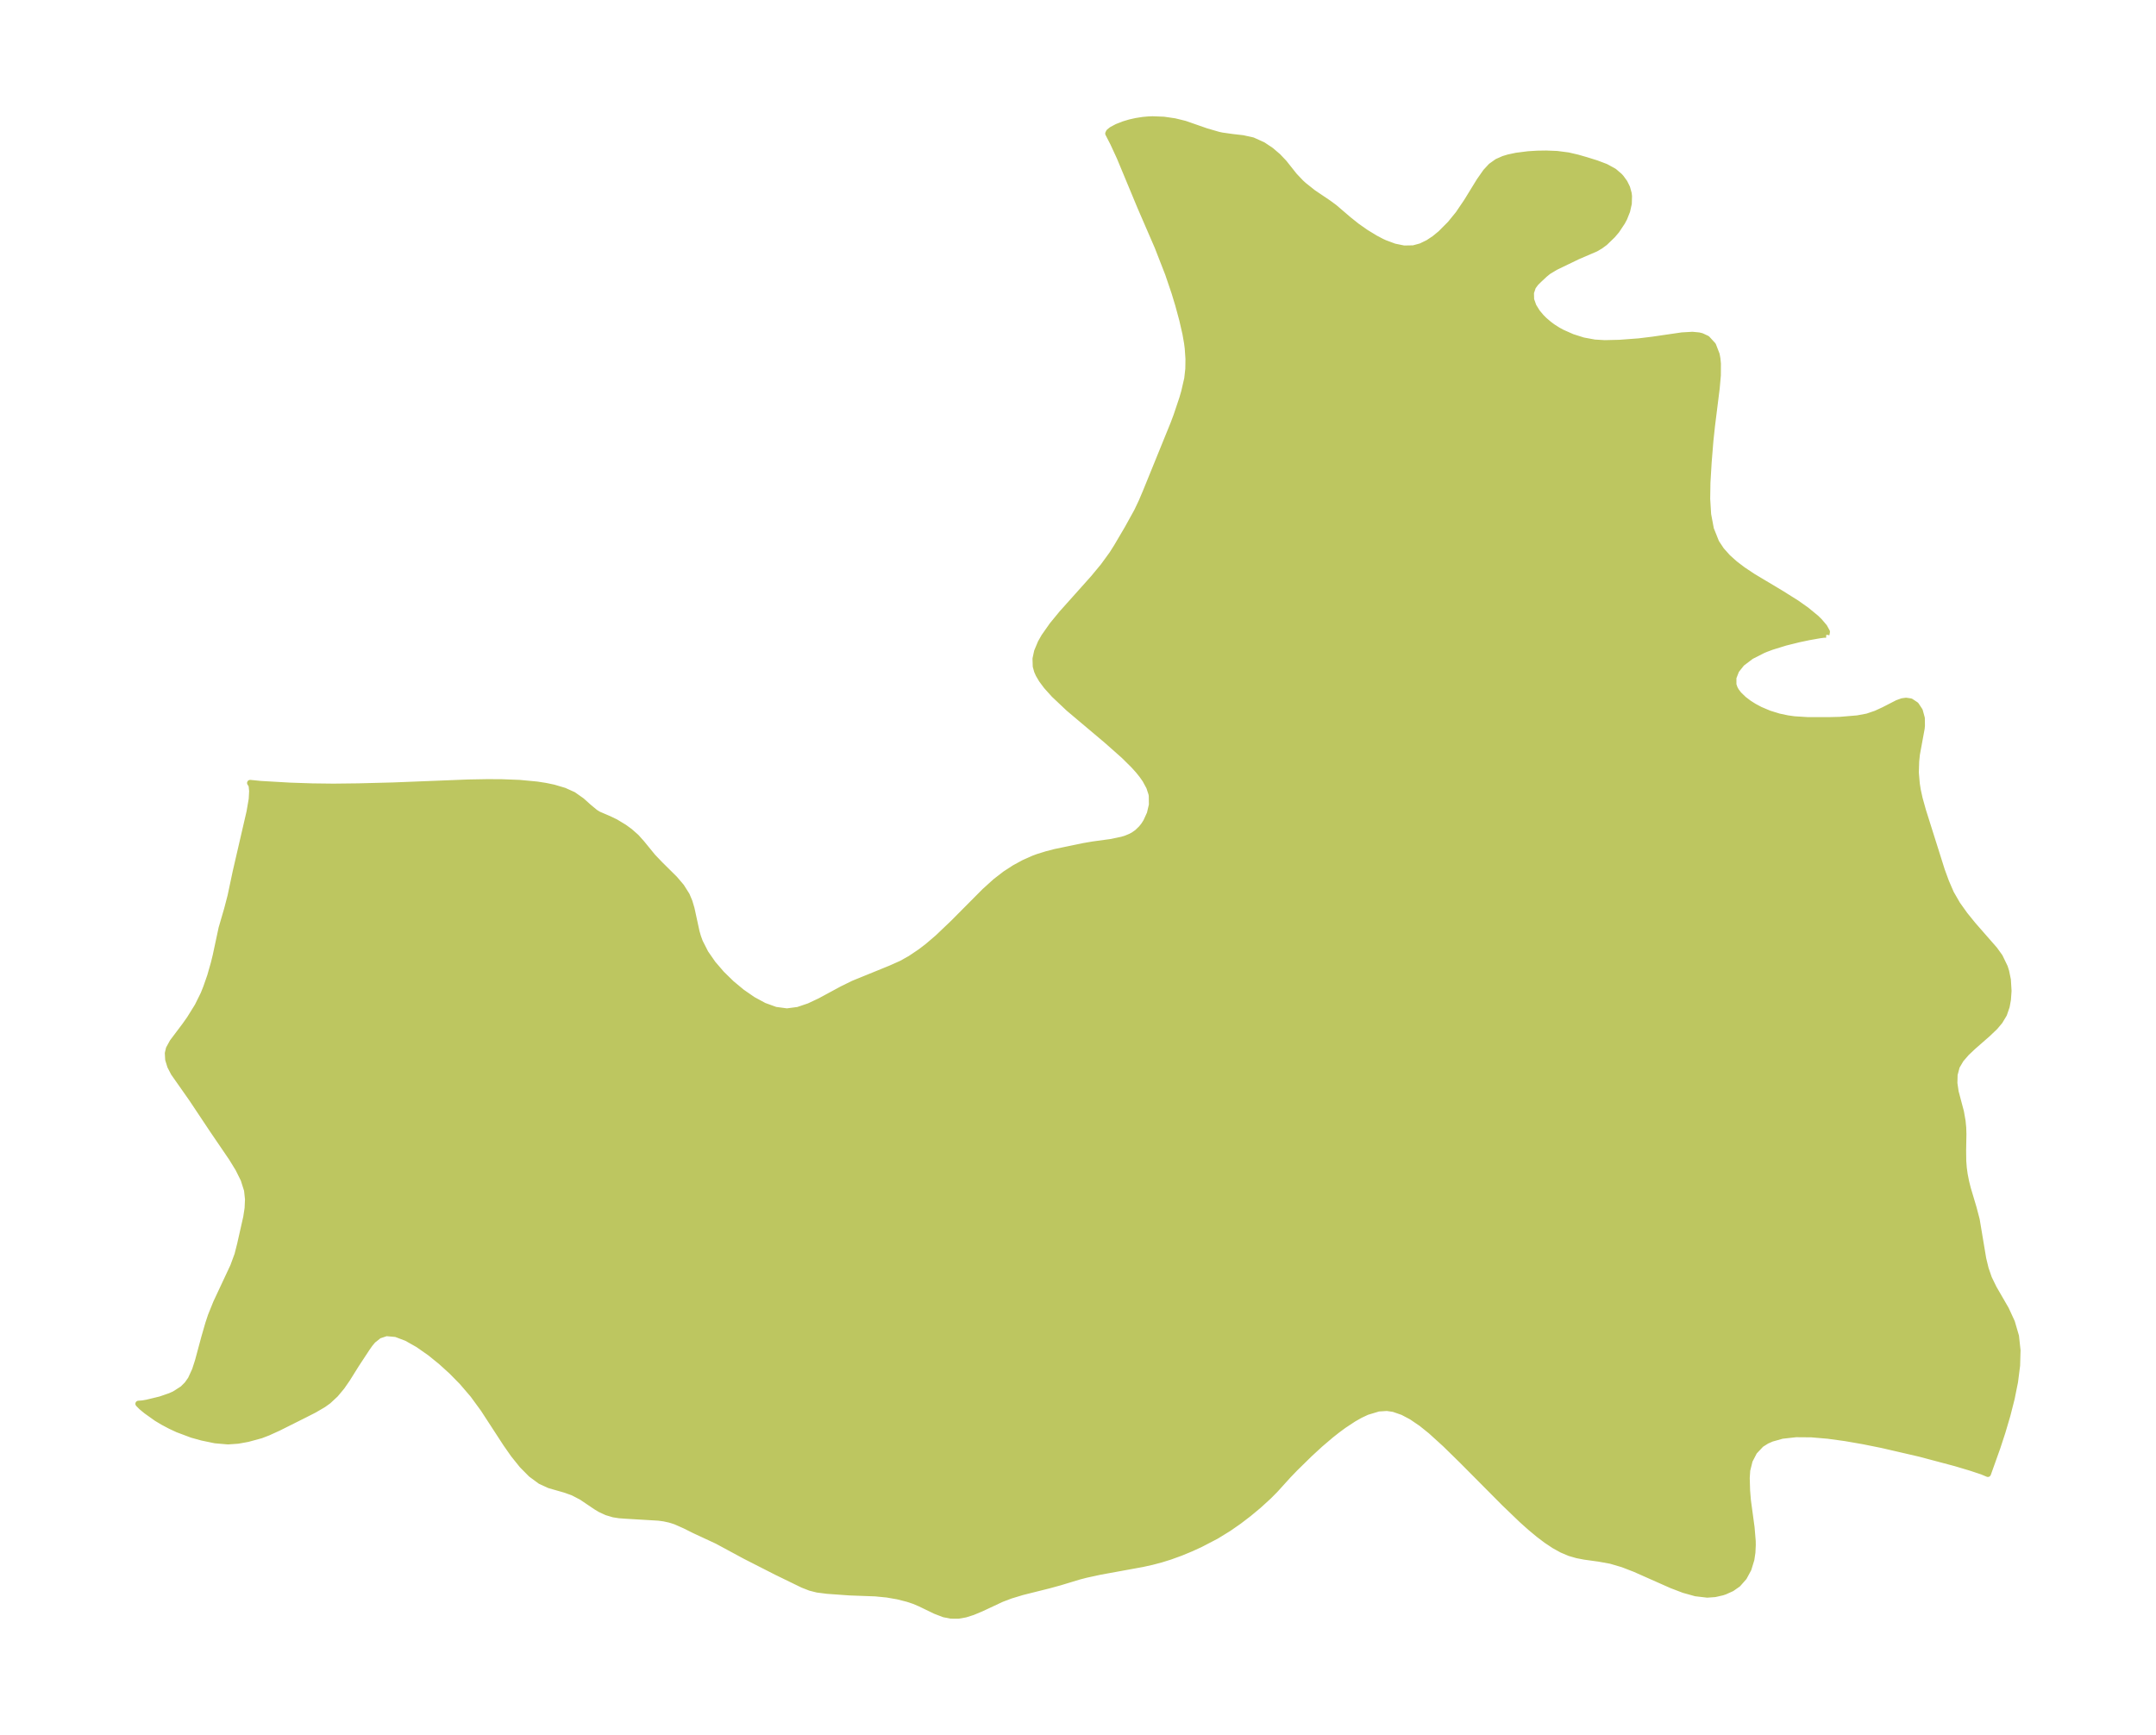 <?xml version="1.0" encoding="UTF-8"?>
<!DOCTYPE svg  PUBLIC '-//W3C//DTD SVG 1.1//EN'  'http://www.w3.org/Graphics/SVG/1.1/DTD/svg11.dtd'>
<svg width="348.55pt" height="280.51pt" version="1.1" viewBox="0 0 348.55 280.51" xmlns="http://www.w3.org/2000/svg" xmlns:xlink="http://www.w3.org/1999/xlink">
 <defs>
  <style type="text/css">*{stroke-linejoin: round; stroke-linecap: butt}</style>
 </defs>
 <g id="figure_1">
  <g id="patch_1">
   <path d="m0 280.51h348.55v-280.51h-348.55v280.51z" fill="none"/>
  </g>
  <g id="axes_1">
   <g id="PatchCollection_1">
    <defs>
     <path id="m17bd7a9407" d="m295.25-177.89-0.308-0.021-0.747 0.097-1.753 0.31-1.607 0.338-2.183 0.541-2.216 0.684-0.949 0.354-0.463 0.192-1.934 0.984-1.517 1.15-0.896 1.131-0.458 1.177 0.002 1.146 0.207 0.597 0.251 0.444 0.419 0.545 0.797 0.773 0.853 0.646 0.82 0.519 0.975 0.521 1.491 0.63 1.56 0.479 1.382 0.292 1.074 0.152 2.248 0.142 3.449-0.003 1.704-0.043 2.842-0.24 1.597-0.301 1.392-0.474 1.278-0.589 2.182-1.12 0.786-0.285 0.615-0.083 0.746 0.108 0.843 0.557 0.619 0.937 0.328 1.206 0.017 1.187-0.04 0.453-0.773 4.208-0.117 1.149-0.058 1.784 0.154 1.804 0.159 1.02 0.299 1.368 0.554 1.989 3.043 9.642 0.686 1.872 0.798 1.84 1.031 1.787 1.212 1.7 1.316 1.621 3.48 3.98 0.842 1.166 0.811 1.679 0.221 0.695 0.277 1.355 0.108 1.795-0.099 1.407-0.203 1.112-0.429 1.246-0.683 1.139-0.762 0.907-1.175 1.124-2.385 2.088-1.06 1.003-0.91 1.05-0.662 1.128-0.352 1.323-0.035 1.39 0.202 1.395 0.86 3.244 0.263 1.5 0.101 1.05 0.033 1.045-0.048 2.654 0.022 1.685 0.086 1.129 0.148 1.075 0.231 1.164 0.282 1.124 0.919 3.079 0.507 1.929 1.055 6.305 0.391 1.615 0.532 1.548 0.778 1.599 1.978 3.422 0.958 2.077 0.661 2.266 0.249 2.289-0.067 2.432-0.335 2.639-0.544 2.711-0.694 2.726-0.787 2.664-0.813 2.489-1.541 4.315-0.91-0.382-1.863-0.618-2.453-0.732-5.774-1.536-6.106-1.411-3.01-0.605-2.929-0.51-2.816-0.386-2.669-0.227-2.483-0.02-2.247 0.25-1.694 0.475-0.81 0.356-0.896 0.563-1.121 1.189-0.746 1.44-0.392 1.577-0.08 1.238 0.059 2.028 0.13 1.595 0.594 4.38 0.184 2.201 0.009 0.647-0.057 1.192-0.171 1.145-0.47 1.527-0.726 1.343-0.973 1.1-0.998 0.696-1.129 0.507-0.406 0.134-1.179 0.267-1.236 0.089-1.862-0.218-1.924-0.537-1.964-0.749-5.959-2.643-1.963-0.757-1.929-0.568-1.906-0.345-2.319-0.322-1.213-0.233-1.215-0.35-1.251-0.532-1.246-0.692-1.234-0.821-1.231-0.929-1.354-1.124-1.353-1.207-2.844-2.729-6.845-6.893-2.72-2.665-2.343-2.129-1.529-1.231-1.583-1.078-1.432-0.757-1.486-0.515-1.073-0.16-1.373 0.089-1.872 0.565-1.076 0.506-1.077 0.61-1.589 1.049-1.048 0.773-1.04 0.822-1.738 1.481-1.694 1.558-2.374 2.328-1.084 1.126-2.097 2.314-1.057 1.068-1.645 1.501-1.592 1.324-1.616 1.234-1.63 1.131-2.004 1.234-2.607 1.355-1.49 0.68-1.616 0.668-1.755 0.638-1.47 0.457-1.444 0.381-1.529 0.34-6.865 1.252-2.283 0.497-1.134 0.293-3.099 0.94-1.791 0.49-4.255 1.064-1.908 0.578-1.479 0.563-3.284 1.537-1.364 0.569-1.171 0.371-1.136 0.203-1.203-0.008-1.131-0.221-1.384-0.532-2.492-1.206-0.977-0.412-1.023-0.339-1.605-0.407-1.727-0.299-1.879-0.185-4.16-0.153-3.6-0.258-1.624-0.206-1.133-0.285-1.24-0.487-4.228-2.06-5.023-2.558-4.563-2.463-3.691-1.716-1.527-0.764-1.528-0.676-0.931-0.293-0.954-0.206-0.859-0.115-5.386-0.321-0.959-0.072-0.921-0.142-1.112-0.333-1.029-0.477-0.661-0.395-2.353-1.589-1.415-0.737-1.325-0.467-2.486-0.713-1.442-0.663-1.5-1.106-1.442-1.458-1.386-1.725-1.212-1.733-3.663-5.63-1.689-2.31-1.768-2.06-1.689-1.717-1.746-1.583-1.769-1.428-1.909-1.335-1.848-1.044-1.734-0.658-1.558-0.142-1.19 0.395-0.987 0.784-0.498 0.6-0.475 0.678-1.706 2.594-1.468 2.35-0.891 1.287-1.013 1.214-1.154 1.073-0.818 0.586-1.476 0.861-1.589 0.809-4.157 2.081-1.705 0.777-1.146 0.439-2.135 0.581-1.587 0.286-1.613 0.113-2.063-0.179-2.11-0.438-1.614-0.445-2.337-0.876-1.206-0.564-1.143-0.606-1.046-0.625-1.663-1.184-0.778-0.64-0.503-0.511 0.649-0.048 0.74-0.129 2.156-0.522 1.588-0.549 0.696-0.313 1.336-0.855 0.719-0.717 0.587-0.833 0.683-1.489 0.479-1.486 1.019-3.785 0.638-2.211 0.434-1.312 0.838-2.074 2.768-5.916 0.687-1.865 0.432-1.699 0.984-4.364 0.222-1.446 0.067-1.46-0.158-1.462-0.551-1.74-0.864-1.736-1.072-1.744-3.065-4.5-3.396-5.1-2.897-4.123-0.567-1.095-0.335-1.085-0.058-1.025 0.174-0.738 0.598-1.087 1.966-2.61 0.794-1.121 1.282-2.067 0.96-1.94 0.418-1.046 0.651-1.862 0.587-2.062 0.308-1.252 0.947-4.424 0.893-3.068 0.559-2.139 0.839-3.959 2.227-9.631 0.357-2.064 0.071-1.313-0.093-0.934-0.242-0.374 1.725 0.172 4.726 0.272 3.614 0.121 3.38 0.041 4.062-0.047 5.575-0.143 12.127-0.479 3.119-0.056 2.351 0.011 2.865 0.109 2.821 0.267 1.391 0.217 1.311 0.275 1.711 0.507 1.467 0.663 1.357 0.958 1.127 1.011 1.056 0.874 0.52 0.319 1.741 0.749 1.027 0.495 1.381 0.836 0.912 0.662 1.033 0.91 0.902 1.007 1.781 2.183 1.145 1.198 2.398 2.377 1.075 1.264 0.867 1.376 0.445 1.06 0.333 1.121 0.81 3.731 0.232 0.803 0.3 0.831 0.914 1.798 1.201 1.73 1.417 1.647 1.577 1.542 1.692 1.406 1.771 1.226 1.82 0.986 1.845 0.668 1.849 0.248 1.799-0.236 1.788-0.605 1.783-0.841 3.575-1.933 1.806-0.887 6.026-2.455 1.769-0.789 1.432-0.804 1.632-1.099 1.153-0.883 1.639-1.4 2.477-2.361 5.098-5.131 1.775-1.604 1.565-1.207 1.484-0.964 1.529-0.833 1.561-0.692 0.669-0.248 1.409-0.439 1.419-0.369 4.617-0.958 1.455-0.25 2.998-0.41 1.753-0.373 0.68-0.217 0.69-0.288 0.461-0.249 0.605-0.425 0.668-0.647 0.411-0.517 0.365-0.575 0.594-1.3 0.333-1.418-0.019-1.486-0.064-0.34-0.348-1.053-0.638-1.177-0.53-0.757-0.597-0.742-0.752-0.836-1.584-1.568-2.788-2.469-6.128-5.166-2.378-2.245-1.21-1.345-0.771-1.033-0.508-0.861-0.246-0.555-0.214-0.759-0.039-1.234 0.251-1.172 0.59-1.415 0.562-0.987 1.302-1.855 1.535-1.871 5.098-5.701 1.607-1.939 1.435-1.969 0.76-1.204 1.712-2.91 1.565-2.831 0.732-1.544 0.684-1.612 4.478-11.013 0.496-1.328 0.92-2.745 0.309-1.066 0.492-2.134 0.175-1.563 0.025-1.615-0.12-1.728-0.112-0.867-0.263-1.496-0.512-2.233-0.651-2.407-0.587-1.937-1.059-3.125-1.69-4.333-2.779-6.418-3.348-8.053-1.073-2.321-0.78-1.518 0.119-0.261 0.439-0.352 0.87-0.463 1.126-0.438 0.951-0.282 1.011-0.227 1.121-0.172 0.869-0.077 0.659-0.026 1.808 0.071 1.756 0.255 1.652 0.406 3.475 1.211 1.967 0.568 0.545 0.117 1.713 0.241 1.657 0.189 1.597 0.35 1.666 0.752 1.3 0.872 1.113 0.951 0.984 1.034 1.673 2.106 1.063 1.119 0.468 0.426 1.512 1.202 2.46 1.659 0.962 0.706 2.307 1.975 1.342 1.072 1.468 1.029 1.551 0.942 0.999 0.523 0.488 0.226 1.548 0.578 1.55 0.318 1.528-0.027 1.218-0.33 1.184-0.575 1.029-0.685 0.995-0.816 1.557-1.57 1.307-1.603 1.353-1.999 2.054-3.343 1.033-1.474 0.842-0.908 0.988-0.703 1.04-0.459 0.803-0.241 1.254-0.266 1.911-0.244 1.442-0.091 1.462-0.023 1.752 0.069 1.793 0.232 1.491 0.345 1.431 0.411 1.679 0.524 1.5 0.569 1.326 0.73 0.88 0.756 0.255 0.282 0.552 0.762 0.411 0.831 0.252 0.913 0.056 0.439-0.034 1.214-0.269 1.204-0.457 1.15-0.335 0.63-0.907 1.363-0.649 0.762-1.237 1.196-0.723 0.532-0.76 0.447-2.952 1.27-3.545 1.711-1.178 0.71-0.586 0.481-0.821 0.767-0.596 0.58-0.482 0.65-0.321 0.954 0.027 1.124 0.377 1.061 0.603 0.976 0.68 0.811 0.48 0.477 0.74 0.635 0.629 0.466 0.867 0.55 0.649 0.351 1.638 0.726 1.759 0.558 1.849 0.341 1.635 0.097 2.403-0.056 3.105-0.233 2.275-0.278 4.704-0.687 1.691-0.097 1.052 0.101 0.427 0.105 0.881 0.41 0.971 1.059 0.579 1.496 0.124 0.671 0.079 0.815-0.01 1.866-0.184 2.083-0.763 6.099-0.257 2.404-0.279 3.426-0.202 3.374-0.039 2.603 0.153 2.513 0.446 2.372 0.863 2.165 0.83 1.251 1.028 1.152 1.162 1.044 1.29 0.981 1.611 1.074 4.689 2.808 2.386 1.498 1.568 1.106 1.571 1.29 0.538 0.521 0.804 0.944 0.42 0.766-0.084 0.484" stroke="#bdc660"/>
    </defs>
    <g clip-path="url(#pcf3bc3836e)">
     <use y="280.512" fill="#bdc660" stroke="#bdc660" xlink:href="#m17bd7a9407"/>
    </g>
   </g>
  </g>
 </g>
 <defs>
  <clipPath id="pcf3bc3836e">
   <rect x="7.2" y="7.2" width="334.15" height="266.11"/>
  </clipPath>
 </defs>
</svg>
